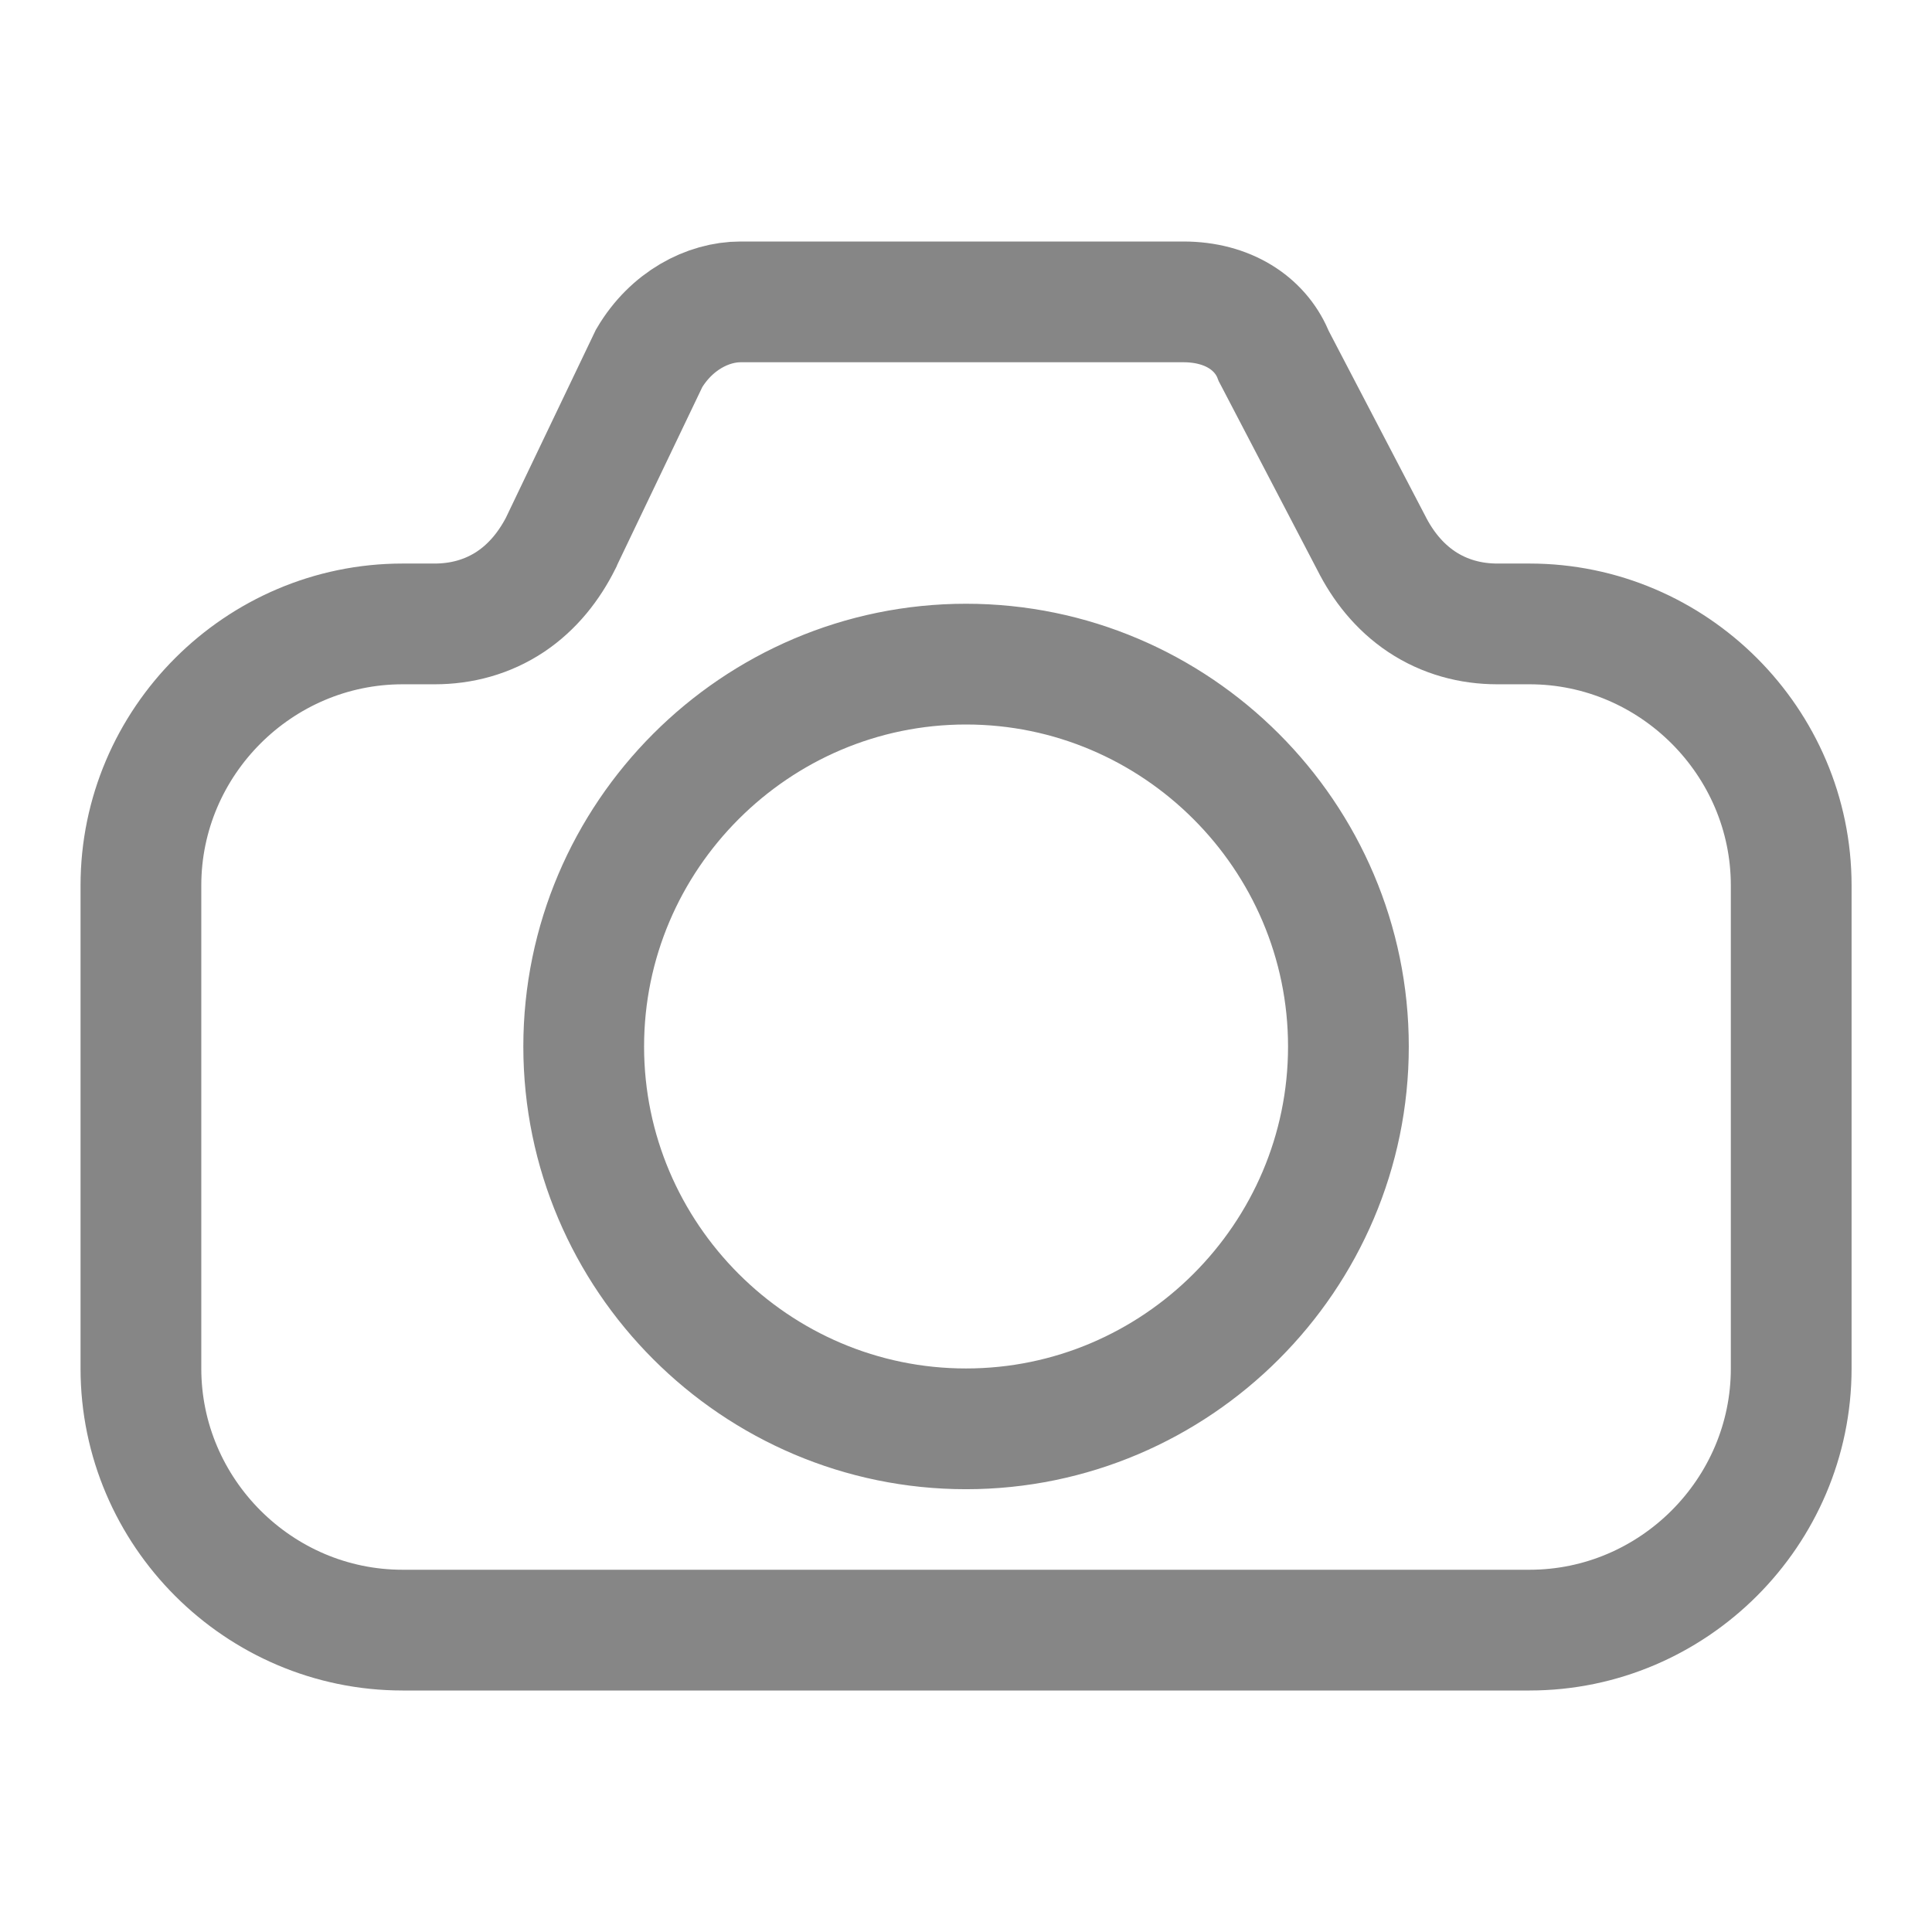 <svg width="16" height="16" viewBox="0 0 16 16" fill="none" xmlns="http://www.w3.org/2000/svg">
<path d="M10.541 2.93L10.548 2.948L10.557 2.965L11.355 4.494C11.451 4.685 11.586 4.858 11.773 4.983C11.964 5.11 12.18 5.167 12.4 5.167H12.667C13.857 5.167 14.834 6.143 14.834 7.333V11.333C14.834 12.524 13.857 13.5 12.667 13.5H3.334C2.143 13.5 1.167 12.524 1.167 11.333V7.333C1.167 6.143 2.143 5.167 3.334 5.167H3.6C3.821 5.167 4.037 5.11 4.228 4.983C4.416 4.857 4.551 4.683 4.648 4.49L4.648 4.49L4.651 4.482L5.376 2.967C5.56 2.656 5.862 2.5 6.134 2.5H9.8C10.169 2.5 10.432 2.678 10.541 2.93ZM4.834 8.667C4.834 10.409 6.258 11.833 8 11.833C9.743 11.833 11.167 10.409 11.167 8.667C11.167 6.924 9.743 5.5 8 5.5C6.258 5.5 4.834 6.924 4.834 8.667Z" stroke="#868686"/>
</svg>
